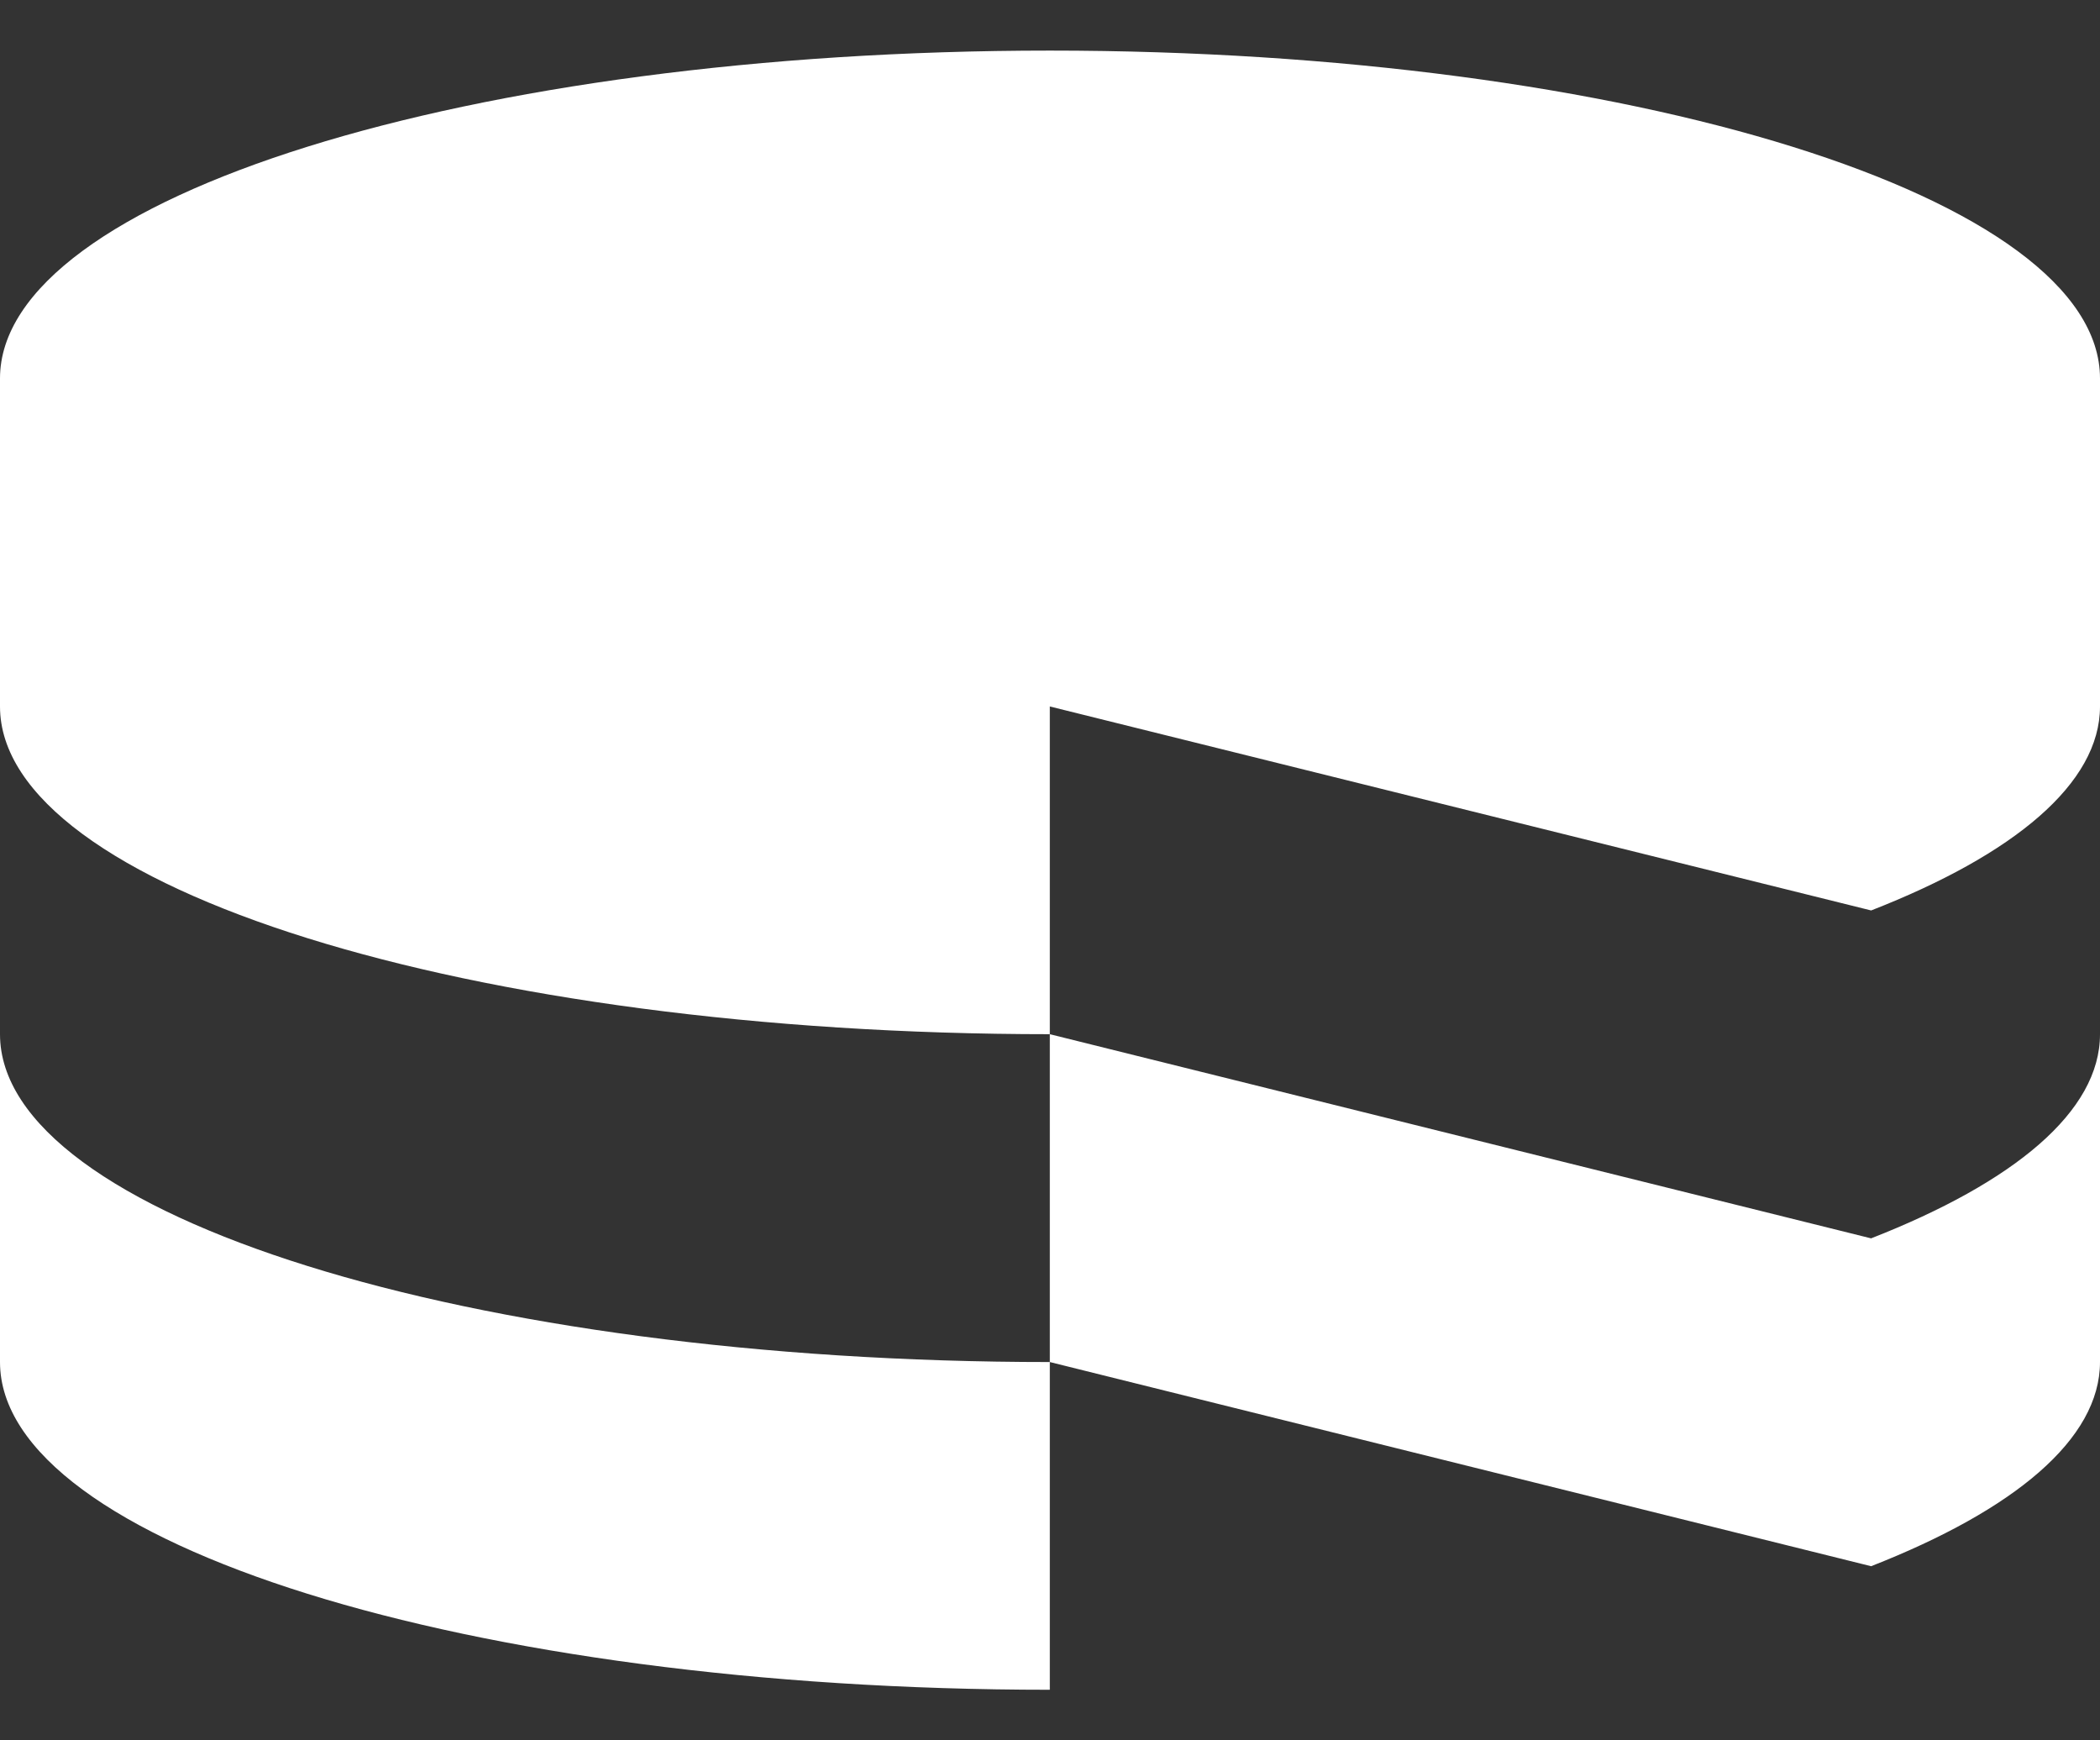 <svg width="35" height="29" viewBox="0 0 35 29" fill="none" xmlns="http://www.w3.org/2000/svg">
<rect x="0" y="0" width="35" height="29" fill="#333333" stroke="none"/>
<path d="M17.497 11.772L31.186 15.171C33.569 14.241 35 13.055 35 11.772V6.306C35 3.293 27.163 0.843 17.497 0.843C7.833 0.843 0 3.293 0 6.306V11.772C0 14.787 7.833 17.233 17.497 17.233L17.497 11.772ZM0 17.233V22.696C0 25.712 7.833 28.157 17.497 28.157L17.497 22.696C7.833 22.696 0 20.249 0 17.233ZM31.185 20.635L17.497 17.233V22.696L31.185 26.098C33.569 25.164 35 23.983 35 22.695V17.233C35.001 18.521 33.569 19.702 31.185 20.635Z" fill="white"/>
</svg>

